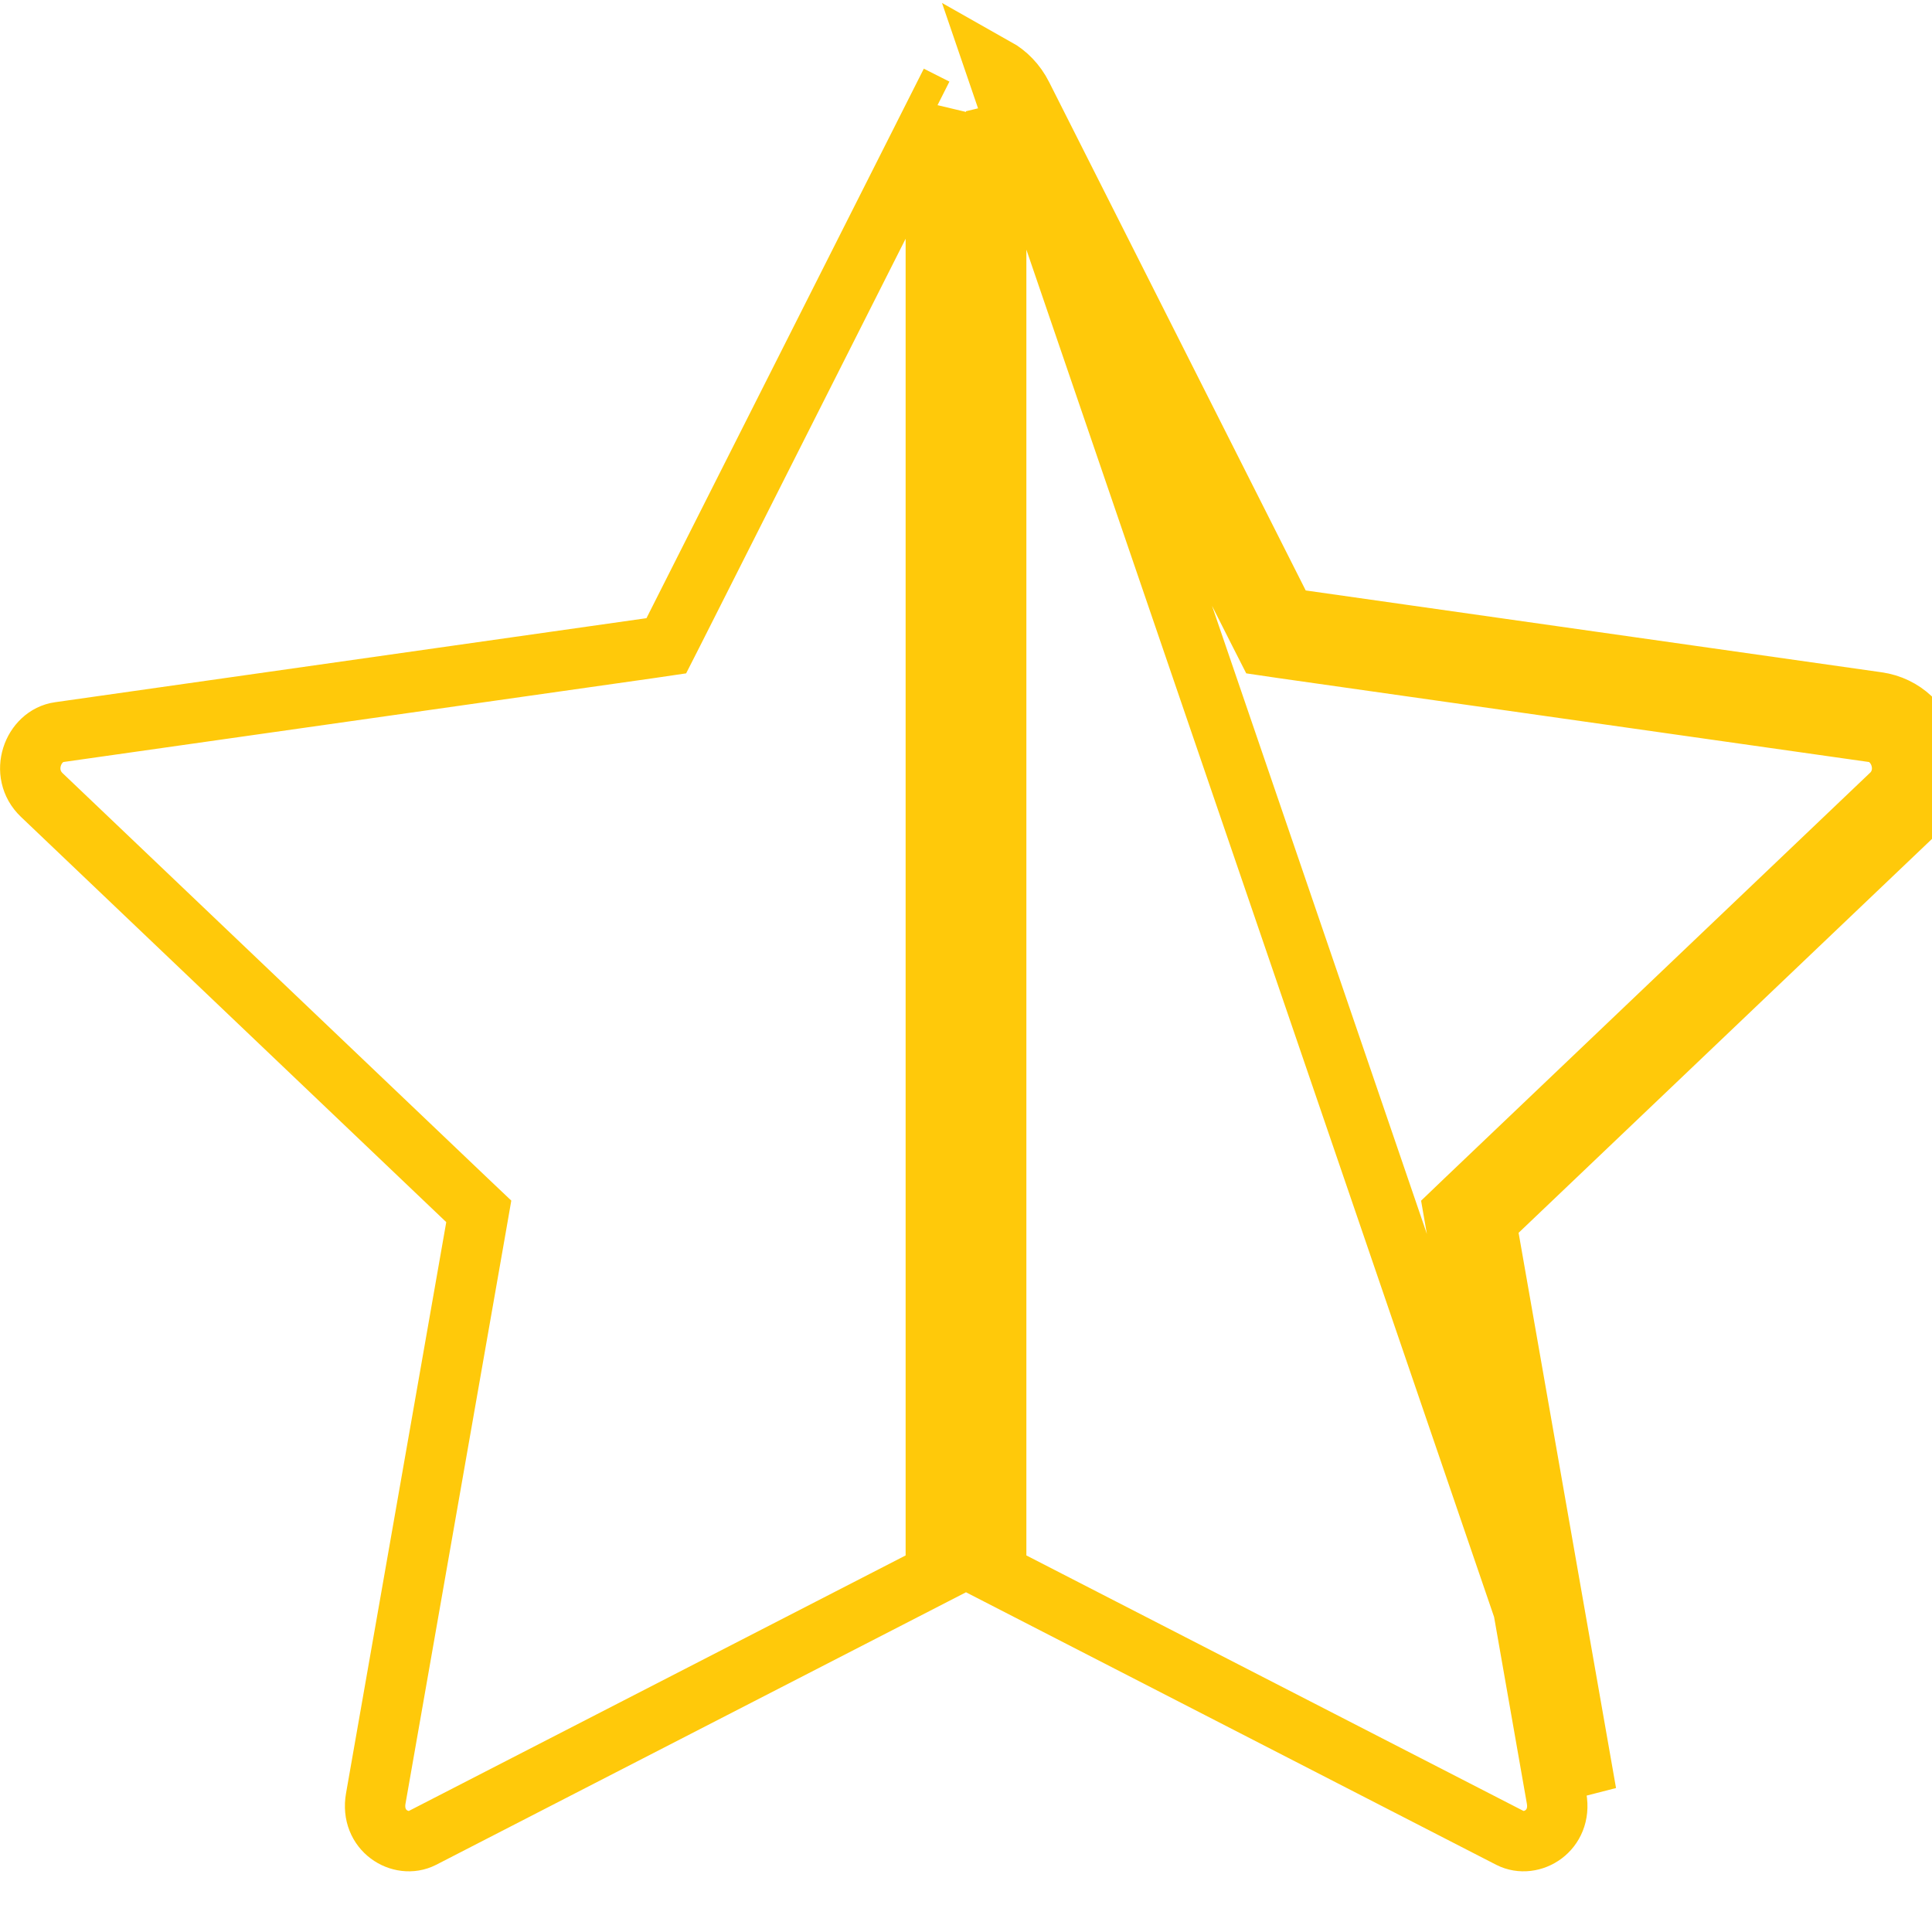 <svg width="16" height="16" viewBox="0 0 16 16" fill="none" xmlns="http://www.w3.org/2000/svg">
<g id="bi:star-fill" clip-path="url(#clip0_71_507)">
<path id="Vector" d="M8.465 0.792L8.25 0.901L8.465 0.792ZM8.465 0.792C8.413 0.689 8.337 0.613 8.25 0.564L13.137 14.851L12.307 10.121L15.829 6.765C16.159 6.451 15.988 5.877 15.547 5.815L10.649 5.119L8.465 0.792ZM3.112 14.894L3.112 14.894L3.942 10.164L3.965 10.032L3.868 9.94L0.346 6.584C0.346 6.584 0.346 6.584 0.346 6.584C0.156 6.403 0.273 6.093 0.491 6.063L0.491 6.063L5.389 5.367L5.518 5.348L5.577 5.232L7.75 0.927V13.034L3.498 15.221C3.319 15.312 3.065 15.16 3.112 14.894ZM8.25 13.034V0.921L10.426 5.232L10.485 5.348L10.614 5.367L15.512 6.063L15.512 6.063C15.73 6.093 15.847 6.403 15.657 6.584L15.656 6.584L12.134 9.94L12.038 10.032L12.061 10.164L12.891 14.894L12.891 14.894C12.938 15.16 12.684 15.312 12.505 15.221C12.505 15.221 12.505 15.221 12.505 15.221L8.25 13.034ZM7.538 0.792L7.75 0.899L7.538 0.792Z" stroke="#FFC90A" stroke-width="0.5"/>
</g>
<defs>
<clipPath id="clip0_71_507">
<rect width="16" height="16" fill="white"/>
</clipPath>
</defs>
</svg>
